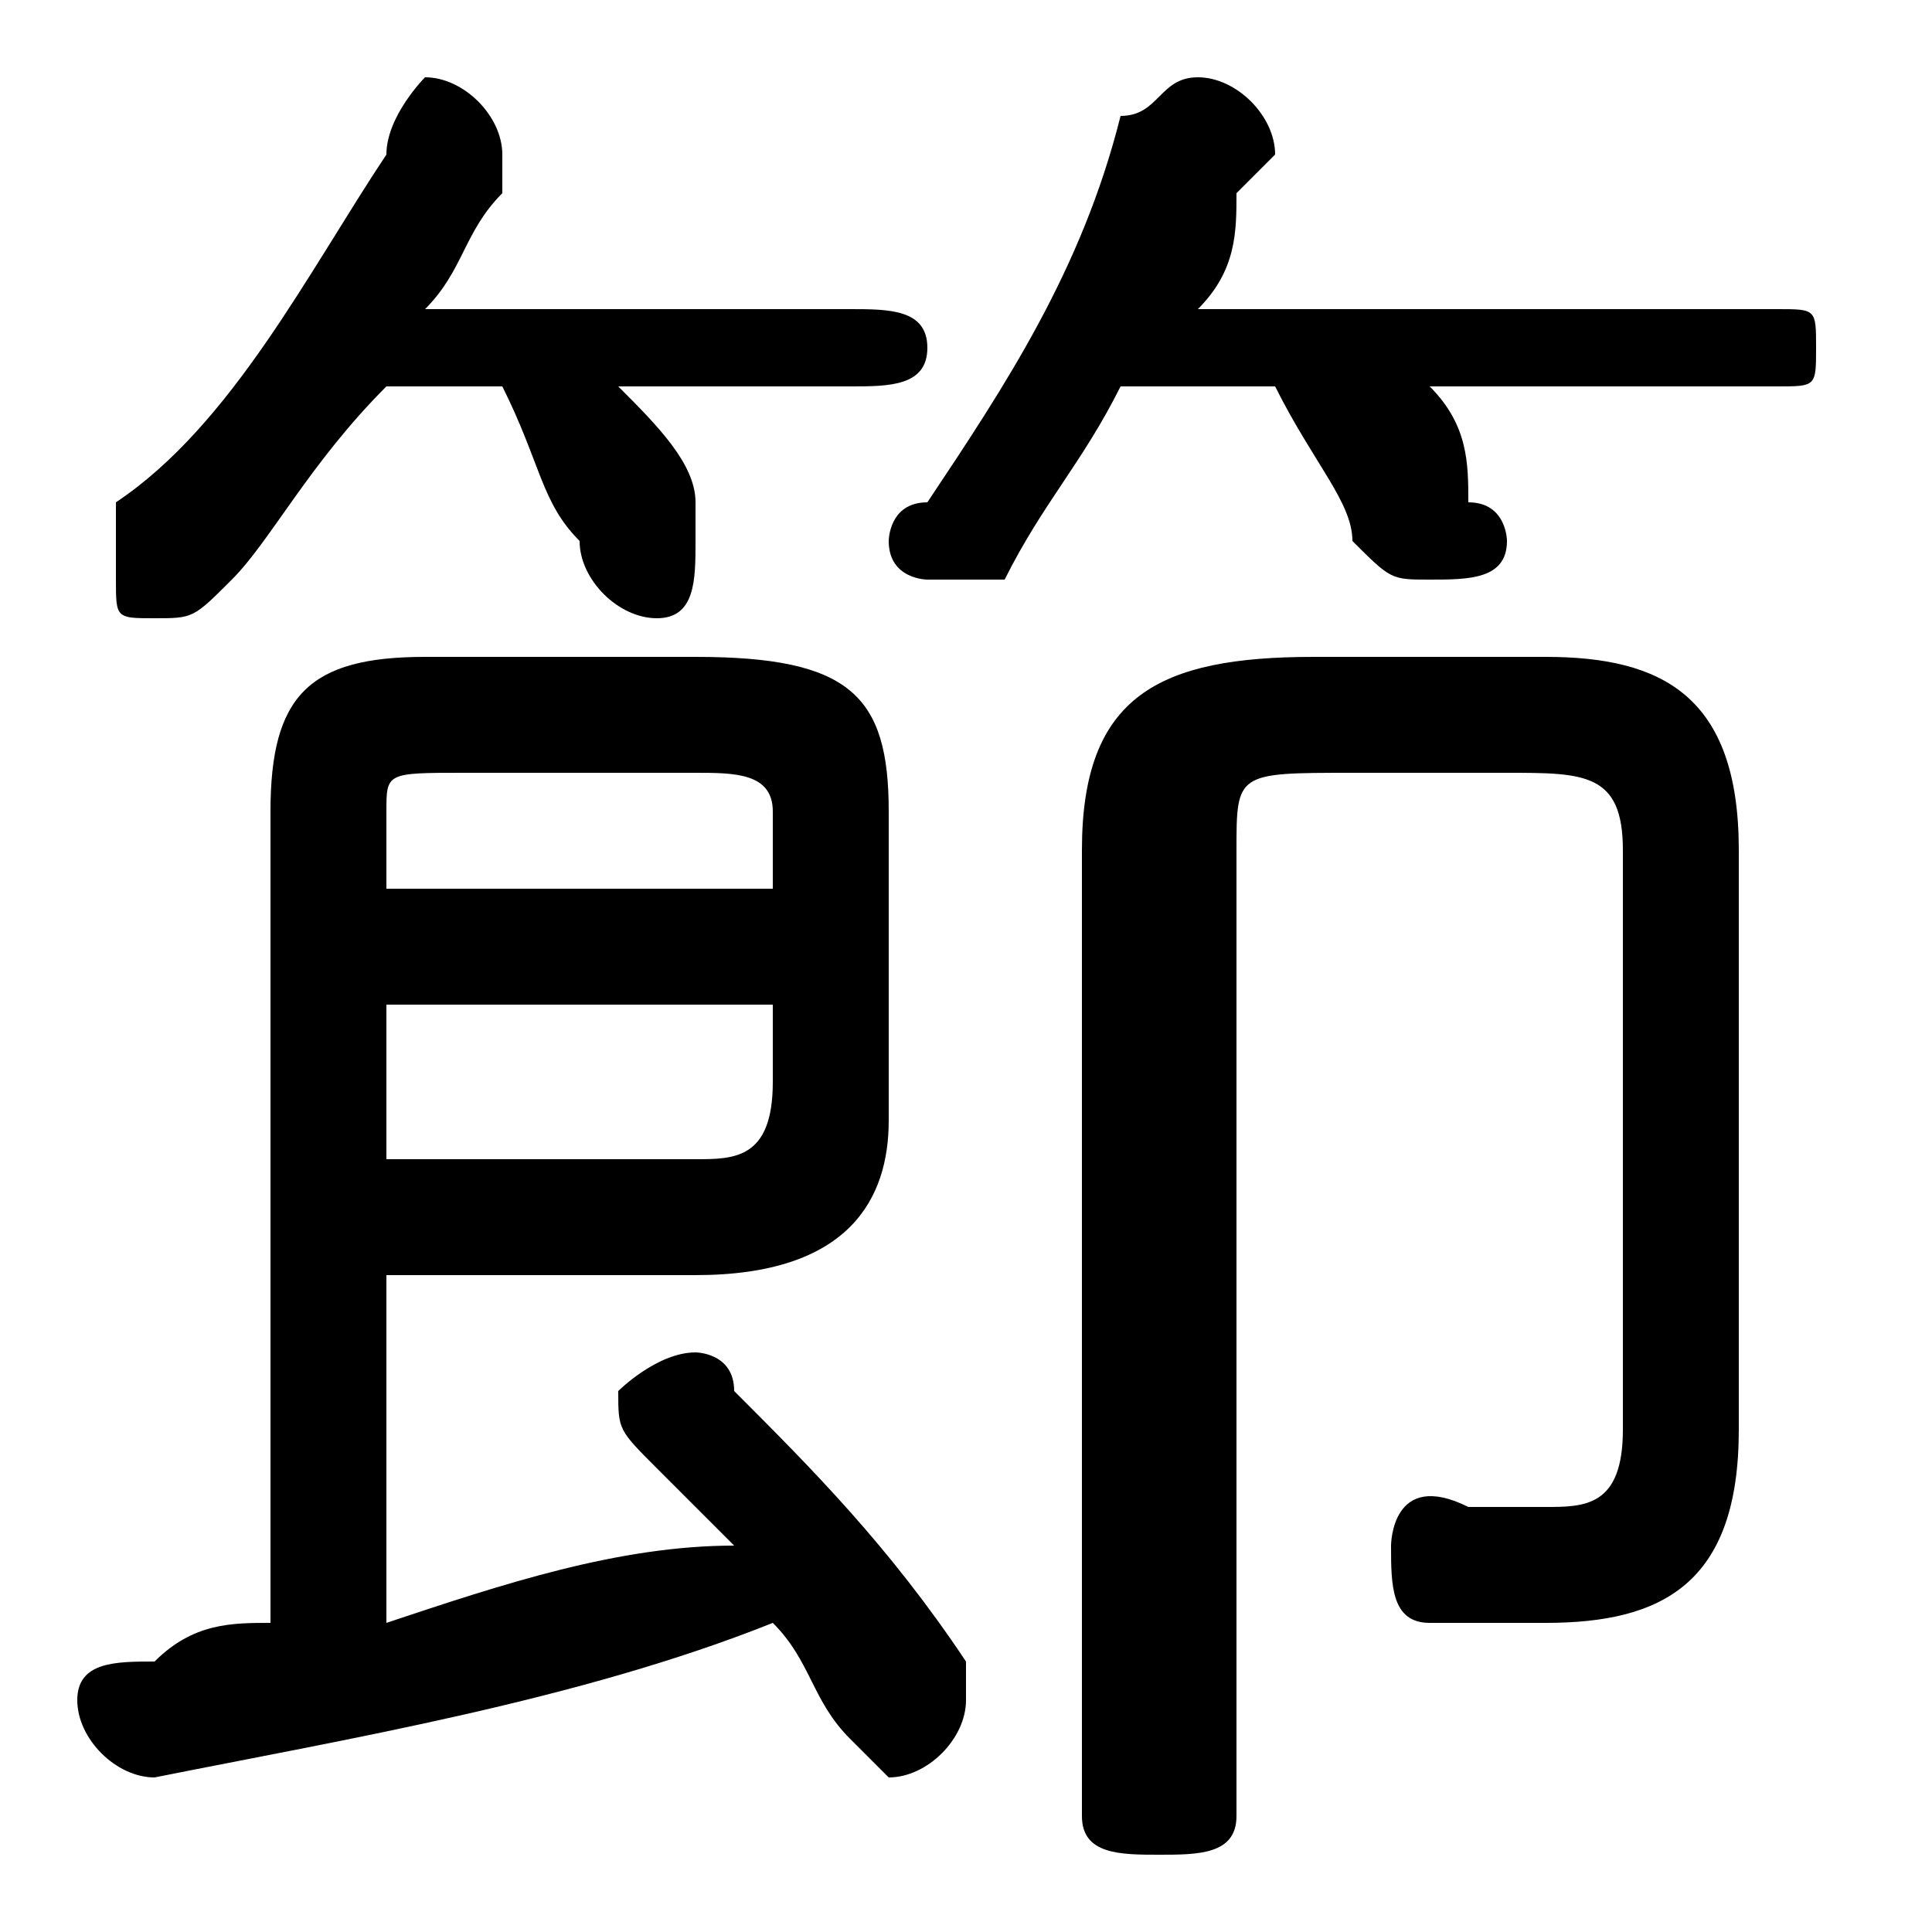 <svg xmlns="http://www.w3.org/2000/svg" viewBox="0 -44.0 50.0 50.0">
    <rect x="0" y="-44.0" width="50.0" height="50.0" fill="#808080" stroke="none"/>
    <g transform="scale(1, -1)">
        <!-- ボディの枠 -->
        <rect x="0" y="-6.0" width="50.0" height="50.0"
            stroke="white" fill="white"/>
        <!-- グリフ座標系の原点 -->
        <circle cx="0" cy="0" r="5" fill="white"/>
        <!-- グリフのアウトライン -->
        <g style="fill:black;stroke:#000000;stroke-width:0;stroke-linecap:round;stroke-linejoin:round;">
        <path d="M 10.0 11.0 L 18.0 11.0 C 22.0 11.0 23.0 13.0 23.0 15.0 L 23.0 23.0 C 23.0 26.0 22.0 27.0 18.0 27.0 L 11.0 27.0 C 8.0 27.0 7.0 26.0 7.0 23.0 L 7.0 2.0 C 6.0 2.0 5.0 2.0 4.0 1.0 C 3.0 1.0 2.0 1.0 2.0 -0.0 C 2.0 -1.0 3.0 -2.0 4.0 -2.0 C 9.0 -1.0 15.0 0.0 20.0 2.0 C 21.0 1.0 21.0 0.0 22.0 -1.0 C 22.0 -1.0 23.0 -2.0 23.0 -2.0 C 24.0 -2.0 25.0 -1.0 25.0 0.0 C 25.0 0.0 25.0 1.0 25.0 1.0 C 23.0 4.0 21.0 6.0 19.0 8.0 C 19.0 9.0 18.0 9.0 18.0 9.0 C 17.0 9.0 16.0 8.0 16.0 8.0 C 16.0 7.0 16.0 7.0 17.0 6.0 C 17.0 6.0 18.0 5.0 19.0 4.0 C 16.0 4.0 13.0 3.0 10.0 2.0 Z M 10.0 14.0 L 10.0 18.0 L 20.0 18.0 L 20.0 16.0 C 20.0 14.0 19.0 14.0 18.0 14.0 Z M 20.0 21.0 L 10.0 21.0 L 10.0 23.0 C 10.0 24.0 10.0 24.0 12.0 24.0 L 18.0 24.0 C 19.0 24.0 20.0 24.0 20.0 23.0 Z M 13.0 34.0 C 14.0 32.0 14.0 31.0 15.0 30.0 C 15.0 29.0 16.0 28.0 17.0 28.0 C 18.0 28.0 18.0 29.0 18.0 30.0 C 18.0 30.0 18.0 31.0 18.0 31.0 C 18.0 32.0 17.0 33.0 16.0 34.0 L 22.0 34.0 C 23.0 34.0 24.0 34.0 24.0 35.0 C 24.0 36.0 23.0 36.0 22.0 36.0 L 11.0 36.0 C 12.0 37.0 12.0 38.0 13.0 39.0 C 13.0 40.0 13.0 40.0 13.0 40.0 C 13.0 41.0 12.0 42.0 11.0 42.0 C 11.0 42.0 10.0 41.0 10.0 40.0 C 8.0 37.0 6.0 33.0 3.0 31.0 C 3.0 30.0 3.0 30.0 3.0 29.0 C 3.0 28.0 3.0 28.0 4.0 28.0 C 5.0 28.0 5.0 28.0 6.0 29.0 C 7.0 30.0 8.0 32.0 10.0 34.0 Z M 33.0 34.0 C 34.0 32.0 35.0 31.0 35.0 30.0 C 36.0 29.0 36.0 29.0 37.0 29.0 C 38.0 29.0 39.0 29.0 39.0 30.0 C 39.0 30.0 39.0 31.0 38.0 31.0 C 38.0 32.0 38.0 33.0 37.0 34.0 L 46.0 34.0 C 47.0 34.0 47.0 34.0 47.0 35.0 C 47.0 36.0 47.0 36.0 46.0 36.0 L 31.0 36.0 C 32.0 37.0 32.0 38.0 32.0 39.0 C 33.0 40.0 33.0 40.0 33.0 40.0 C 33.0 41.0 32.0 42.0 31.0 42.0 C 30.0 42.0 30.0 41.0 29.0 41.0 C 28.0 37.0 26.0 34.0 24.0 31.0 C 23.0 31.0 23.0 30.0 23.0 30.0 C 23.0 29.0 24.0 29.0 24.0 29.0 C 25.0 29.0 26.0 29.0 26.0 29.0 C 27.0 31.0 28.0 32.0 29.0 34.0 Z M 32.0 22.0 C 32.0 24.0 32.0 24.0 35.0 24.0 L 39.0 24.0 C 41.0 24.0 42.0 24.0 42.0 22.0 L 42.0 7.0 C 42.0 5.0 41.0 5.0 40.0 5.0 C 39.0 5.0 39.0 5.0 38.0 5.0 C 36.0 6.0 36.0 4.0 36.0 4.0 C 36.0 3.0 36.0 2.0 37.0 2.0 C 38.0 2.0 39.0 2.0 40.0 2.0 C 43.0 2.0 45.0 3.0 45.0 7.0 L 45.0 22.0 C 45.0 26.0 43.0 27.0 40.0 27.0 L 34.0 27.0 C 30.0 27.0 28.0 26.0 28.0 22.0 L 28.0 -3.0 C 28.0 -4.0 29.0 -4.0 30.0 -4.0 C 31.0 -4.0 32.0 -4.0 32.0 -3.0 Z"/>
    </g>
    </g>
</svg>
